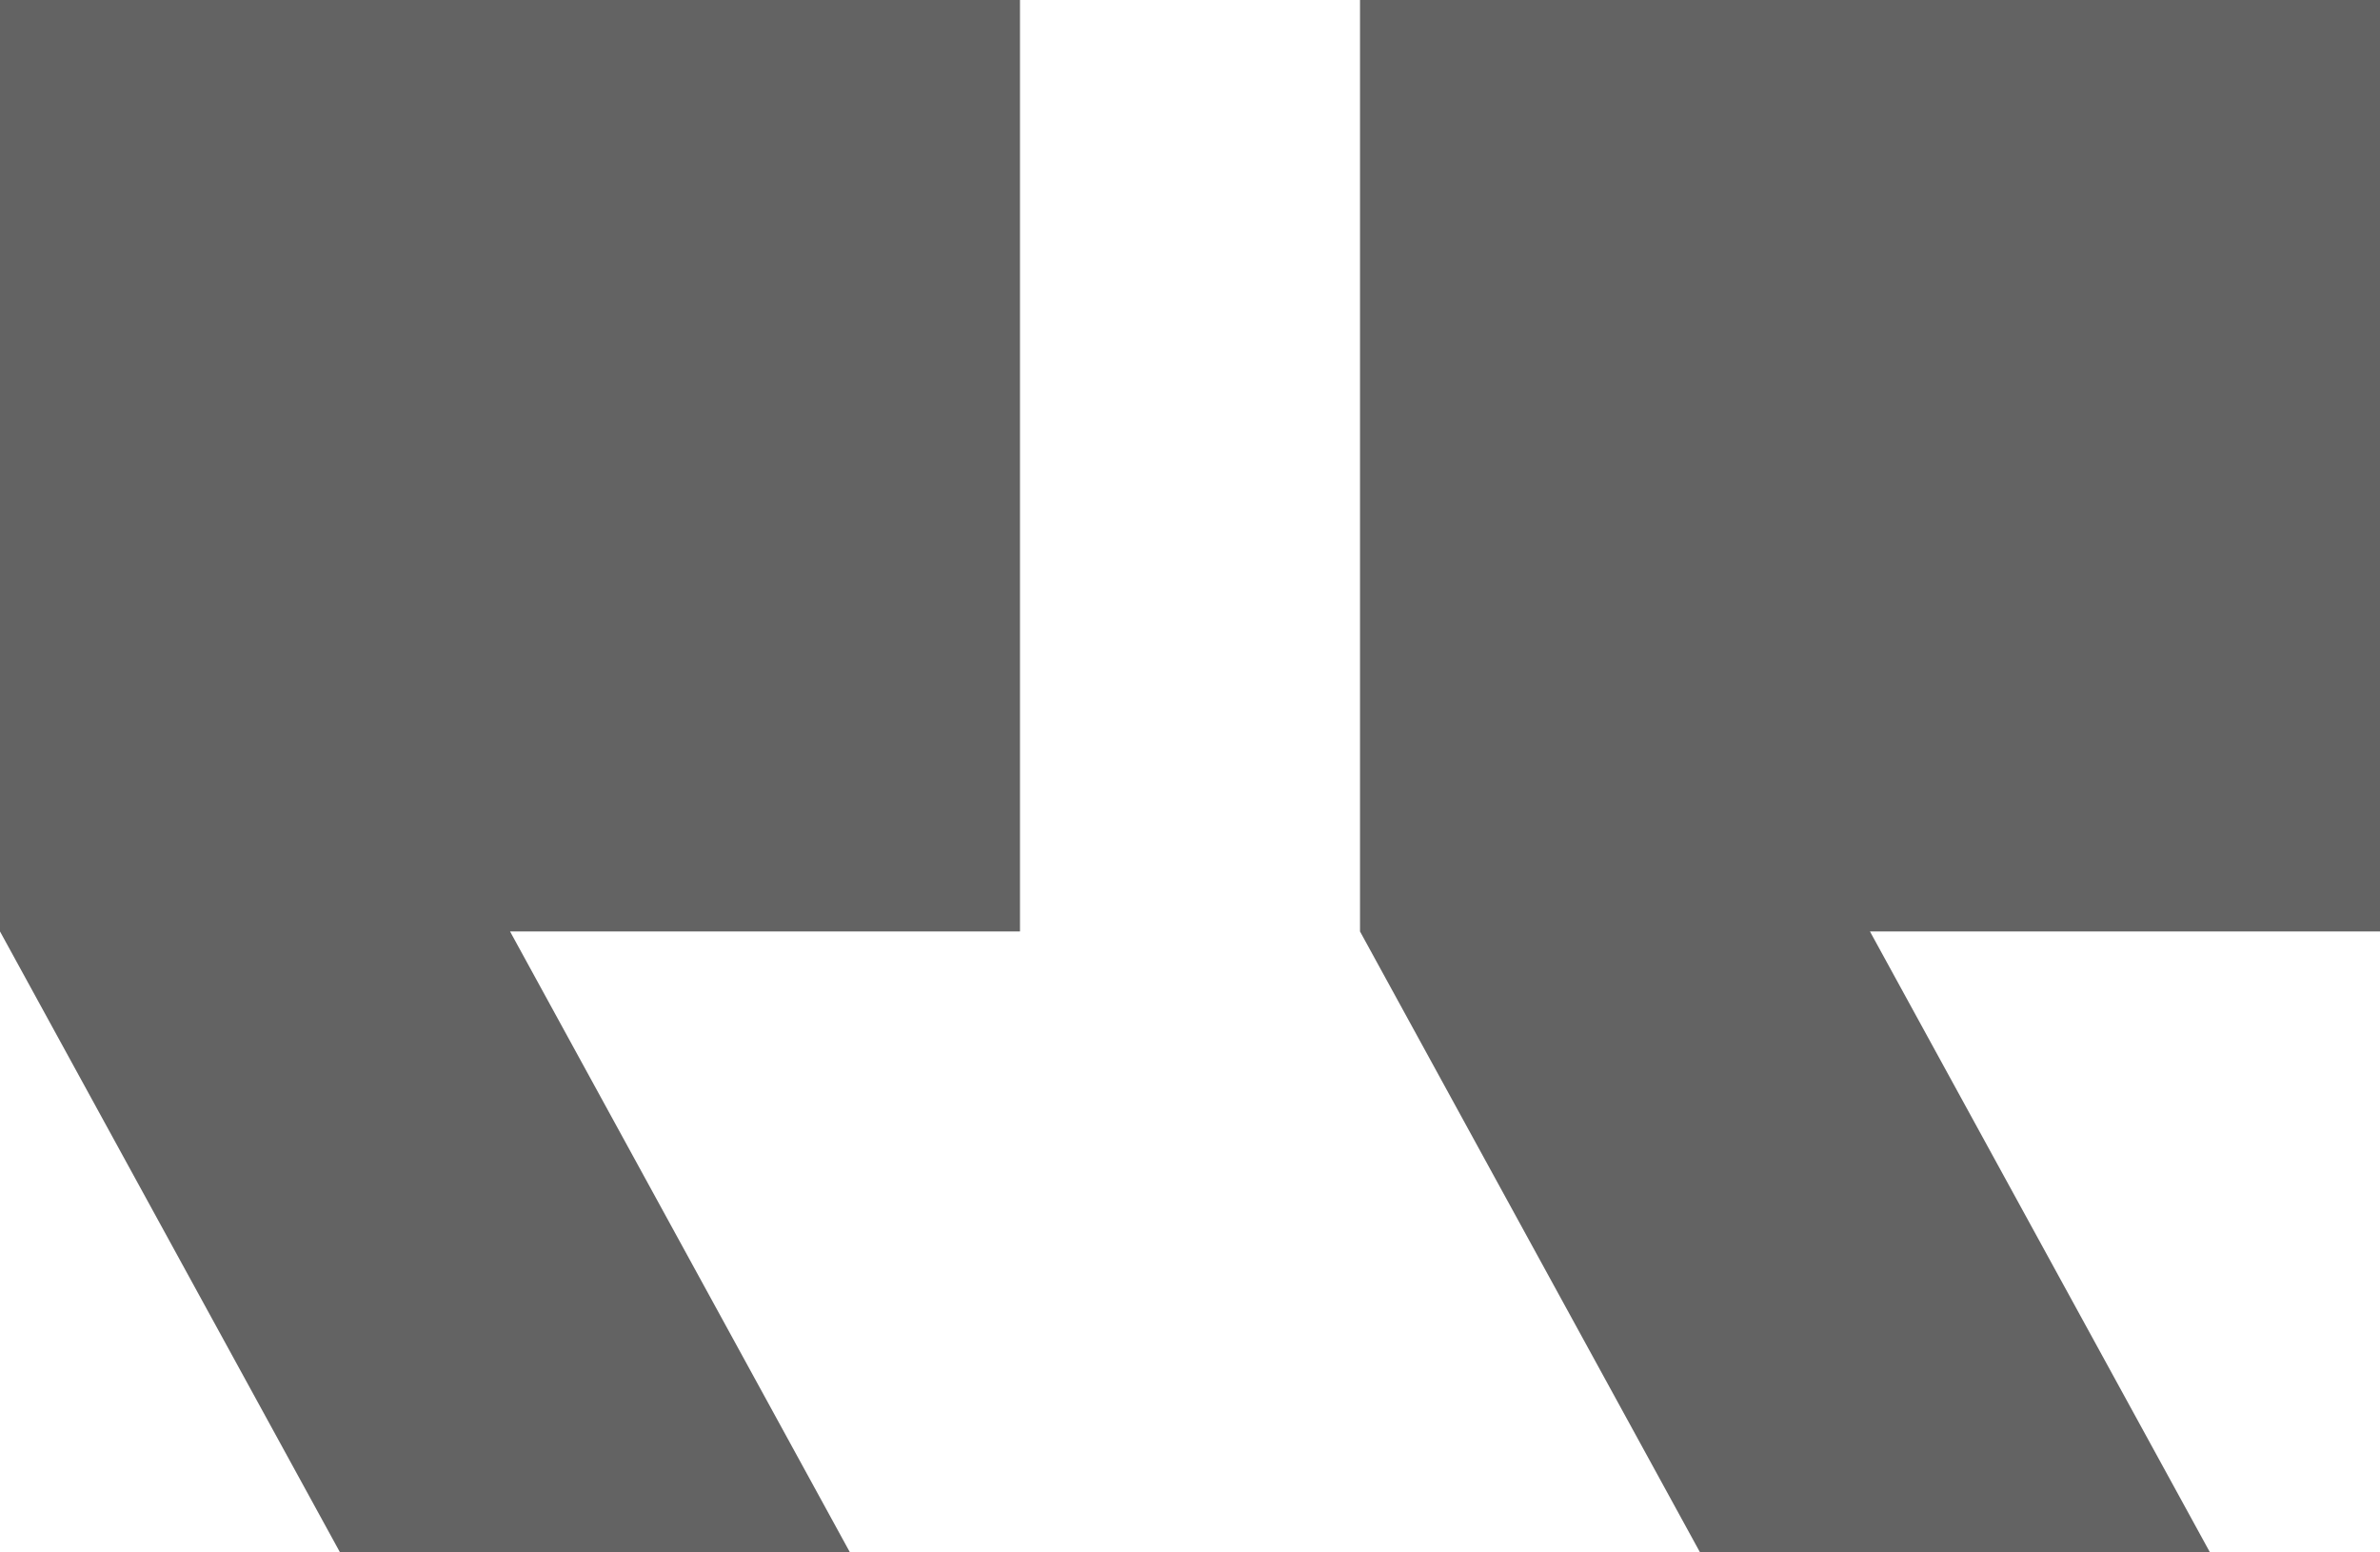 <svg width="23" height="15" viewBox="0 0 23 15" fill="none" xmlns="http://www.w3.org/2000/svg">
<path d="M21.357 15H16.429L13.143 9V0H23V9H18.071L21.357 15ZM8.214 15H3.286L0 9V0H9.857V9H4.929L8.214 15Z" fill="#636363"/>
</svg>

